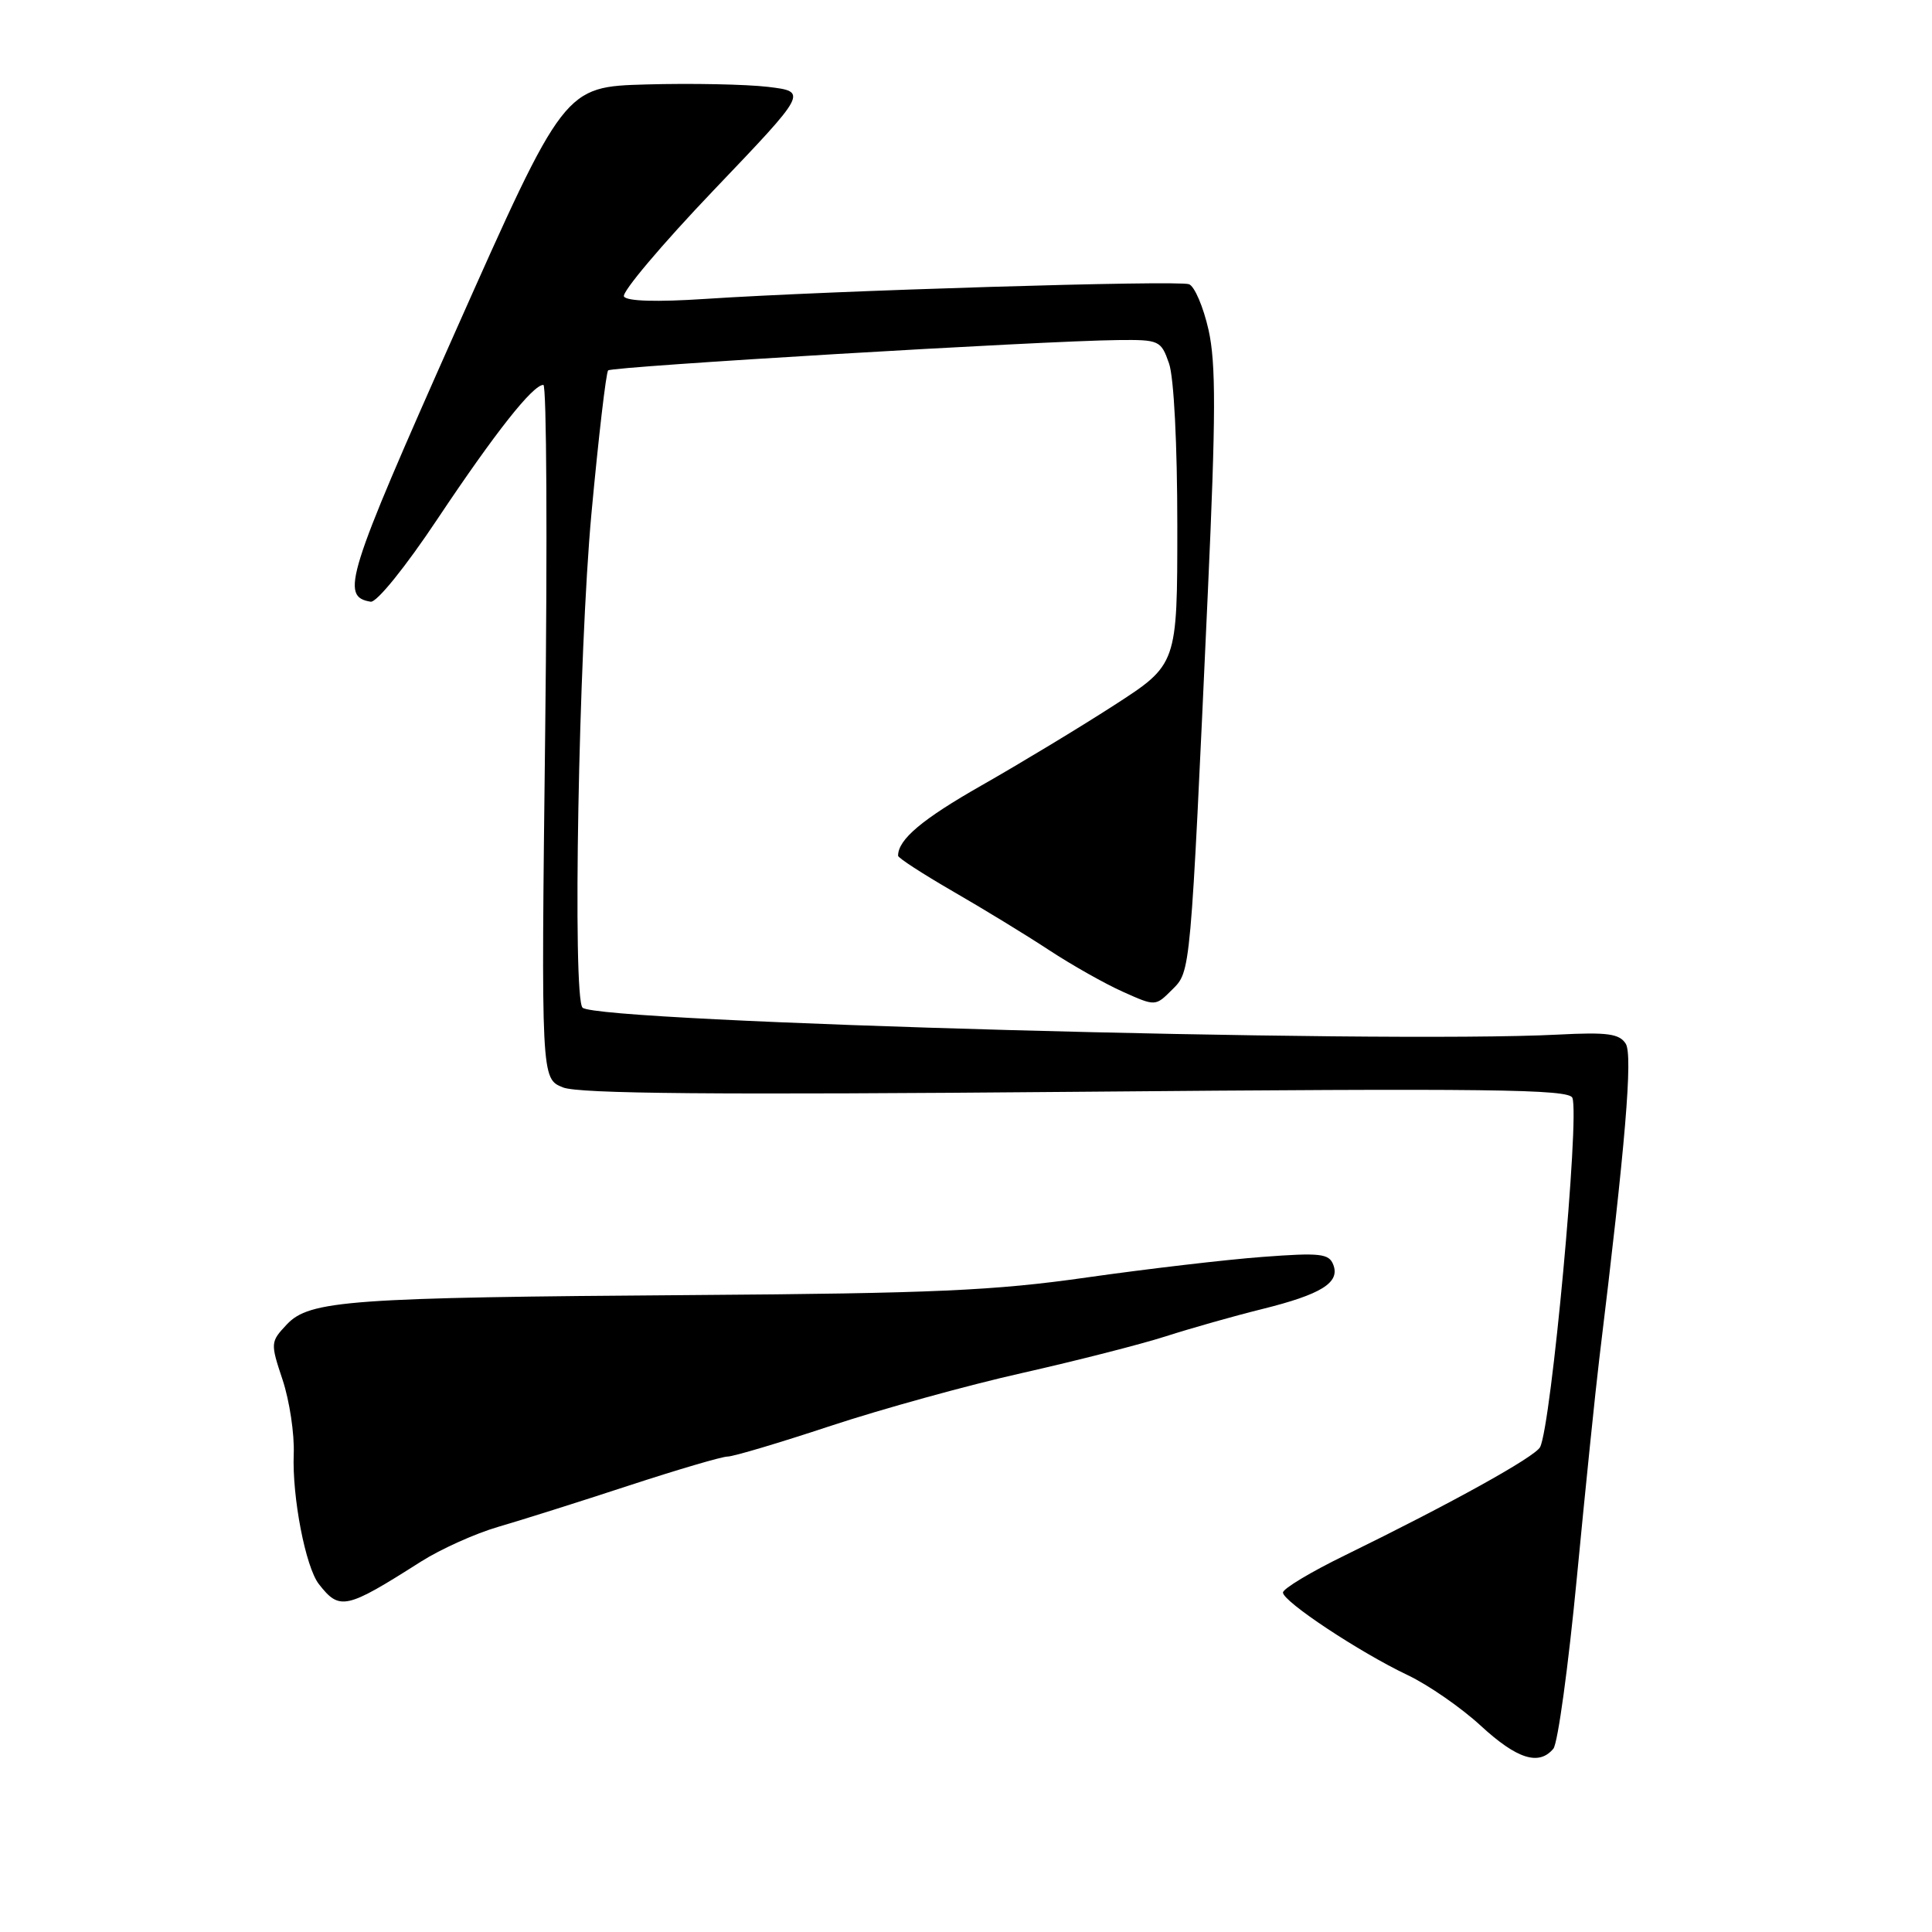<?xml version="1.0" encoding="UTF-8" standalone="no"?>
<!DOCTYPE svg PUBLIC "-//W3C//DTD SVG 1.1//EN" "http://www.w3.org/Graphics/SVG/1.1/DTD/svg11.dtd" >
<svg xmlns="http://www.w3.org/2000/svg" xmlns:xlink="http://www.w3.org/1999/xlink" version="1.1" viewBox="0 0 256 256">
 <g >
 <path fill="currentColor"
d=" M 205.83 231.71 C 206.42 231.00 207.82 220.76 208.95 208.96 C 210.08 197.16 211.42 184.12 211.92 180.00 C 215.39 151.59 216.37 139.82 215.42 138.30 C 214.58 136.97 212.99 136.75 206.45 137.09 C 182.71 138.31 79.12 135.45 77.19 133.52 C 75.84 132.18 76.67 86.42 78.37 68.04 C 79.31 57.89 80.31 49.36 80.58 49.08 C 81.11 48.56 138.17 45.16 148.15 45.06 C 153.61 45.00 153.84 45.11 154.90 48.15 C 155.55 49.99 156.00 58.91 156.00 69.67 C 156.00 88.04 156.00 88.04 147.64 93.44 C 143.04 96.41 135.14 101.18 130.10 104.05 C 122.19 108.55 119.00 111.23 119.00 113.39 C 119.00 113.68 122.26 115.79 126.25 118.10 C 130.24 120.40 135.98 123.90 139.00 125.89 C 142.03 127.88 146.44 130.37 148.80 131.42 C 153.10 133.35 153.10 133.35 155.30 131.15 C 157.79 128.67 157.72 129.44 160.05 78.38 C 161.11 55.07 161.13 48.15 160.14 43.72 C 159.45 40.67 158.29 37.94 157.55 37.66 C 156.11 37.11 110.05 38.51 93.40 39.61 C 87.05 40.03 83.07 39.92 82.68 39.29 C 82.34 38.75 87.68 32.42 94.55 25.22 C 107.03 12.15 107.03 12.15 101.77 11.51 C 98.87 11.17 91.61 11.02 85.63 11.19 C 74.77 11.50 74.77 11.50 60.31 44.00 C 45.88 76.45 45.07 79.06 49.11 79.73 C 49.90 79.87 53.71 75.16 57.98 68.75 C 65.64 57.28 70.60 51.00 72.00 51.00 C 72.43 51.00 72.54 71.69 72.24 96.97 C 71.70 142.93 71.70 142.93 74.60 144.09 C 76.73 144.93 94.70 145.09 142.66 144.67 C 197.43 144.19 207.91 144.32 208.35 145.47 C 209.33 148.03 205.55 188.88 204.07 191.75 C 203.39 193.05 192.34 199.18 178.25 206.07 C 173.71 208.28 170.00 210.51 170.00 211.02 C 170.00 212.21 180.14 218.93 186.52 221.96 C 189.26 223.26 193.62 226.28 196.21 228.67 C 201.01 233.09 203.92 234.01 205.83 231.71 Z  M 55.78 206.92 C 58.38 205.27 62.98 203.20 66.00 202.32 C 69.03 201.44 76.80 198.99 83.28 196.86 C 89.76 194.74 95.67 193.00 96.42 193.00 C 97.17 193.00 103.32 191.17 110.08 188.93 C 116.85 186.70 128.26 183.54 135.44 181.93 C 142.62 180.31 151.20 178.12 154.50 177.06 C 157.80 176.00 163.51 174.38 167.19 173.47 C 175.09 171.51 177.58 169.96 176.67 167.59 C 176.10 166.10 174.95 165.97 167.26 166.55 C 162.44 166.91 151.97 168.14 144.00 169.27 C 131.79 171.02 123.58 171.38 92.00 171.60 C 46.28 171.92 41.00 172.30 38.00 175.50 C 35.83 177.81 35.82 177.95 37.45 182.85 C 38.36 185.60 39.03 190.02 38.92 192.67 C 38.70 198.39 40.49 207.64 42.25 209.90 C 45.01 213.43 45.81 213.26 55.78 206.92 Z "/>
</g>
</svg>